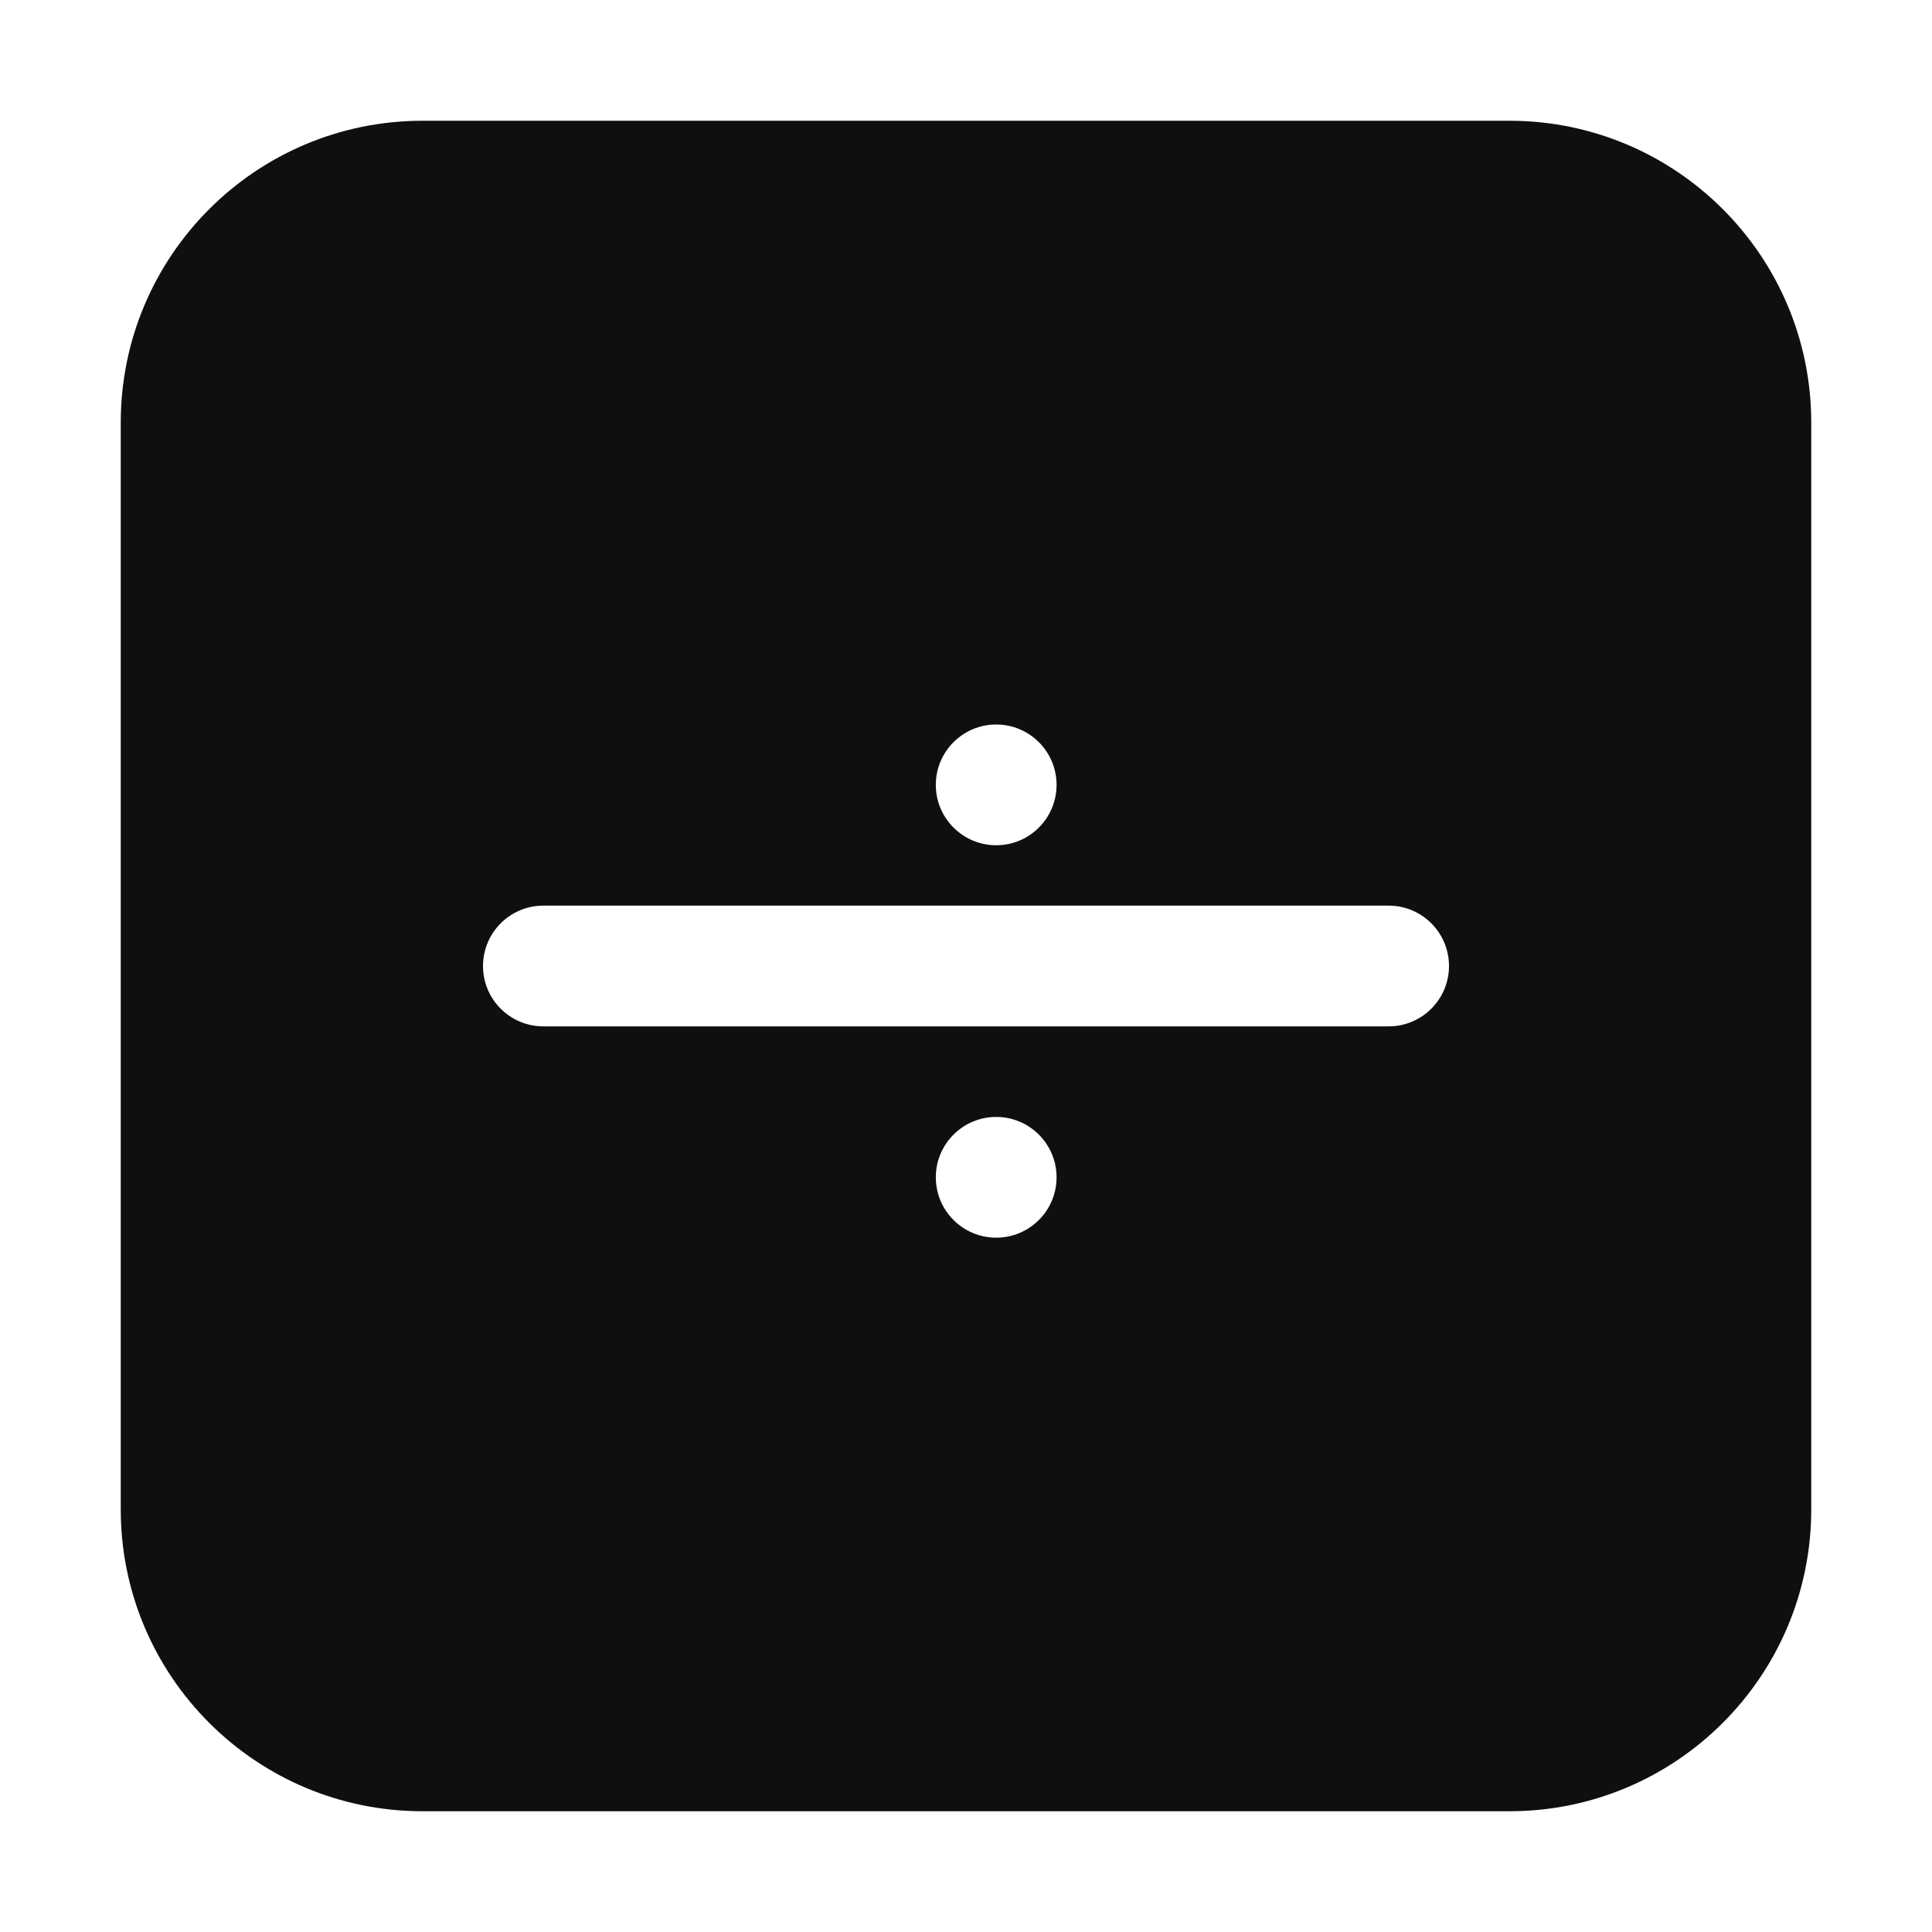 <svg width="32" height="32" viewBox="0 0 32 32" fill="none" xmlns="http://www.w3.org/2000/svg">
<path d="M25 2C27.761 2 30 4.239 30 7V25C30 27.761 27.761 30 25 30H7C4.239 30 2 27.761 2 25V7C2 4.239 4.239 2 7 2H25ZM16.5 18.5C15.948 18.5 15.5 18.948 15.5 19.5C15.5 20.052 15.948 20.5 16.5 20.5C17.052 20.5 17.5 20.052 17.5 19.5C17.5 18.948 17.052 18.5 16.5 18.5ZM9 15C8.448 15 8 15.448 8 16C8 16.552 8.448 17 9 17H23C23.552 17 24 16.552 24 16C24 15.448 23.552 15 23 15H9ZM16.5 12C15.948 12 15.5 12.448 15.5 13C15.5 13.552 15.948 14 16.5 14C17.052 14 17.5 13.552 17.5 13C17.5 12.448 17.052 12 16.5 12Z" fill="#0F0F0F"/>
</svg>

